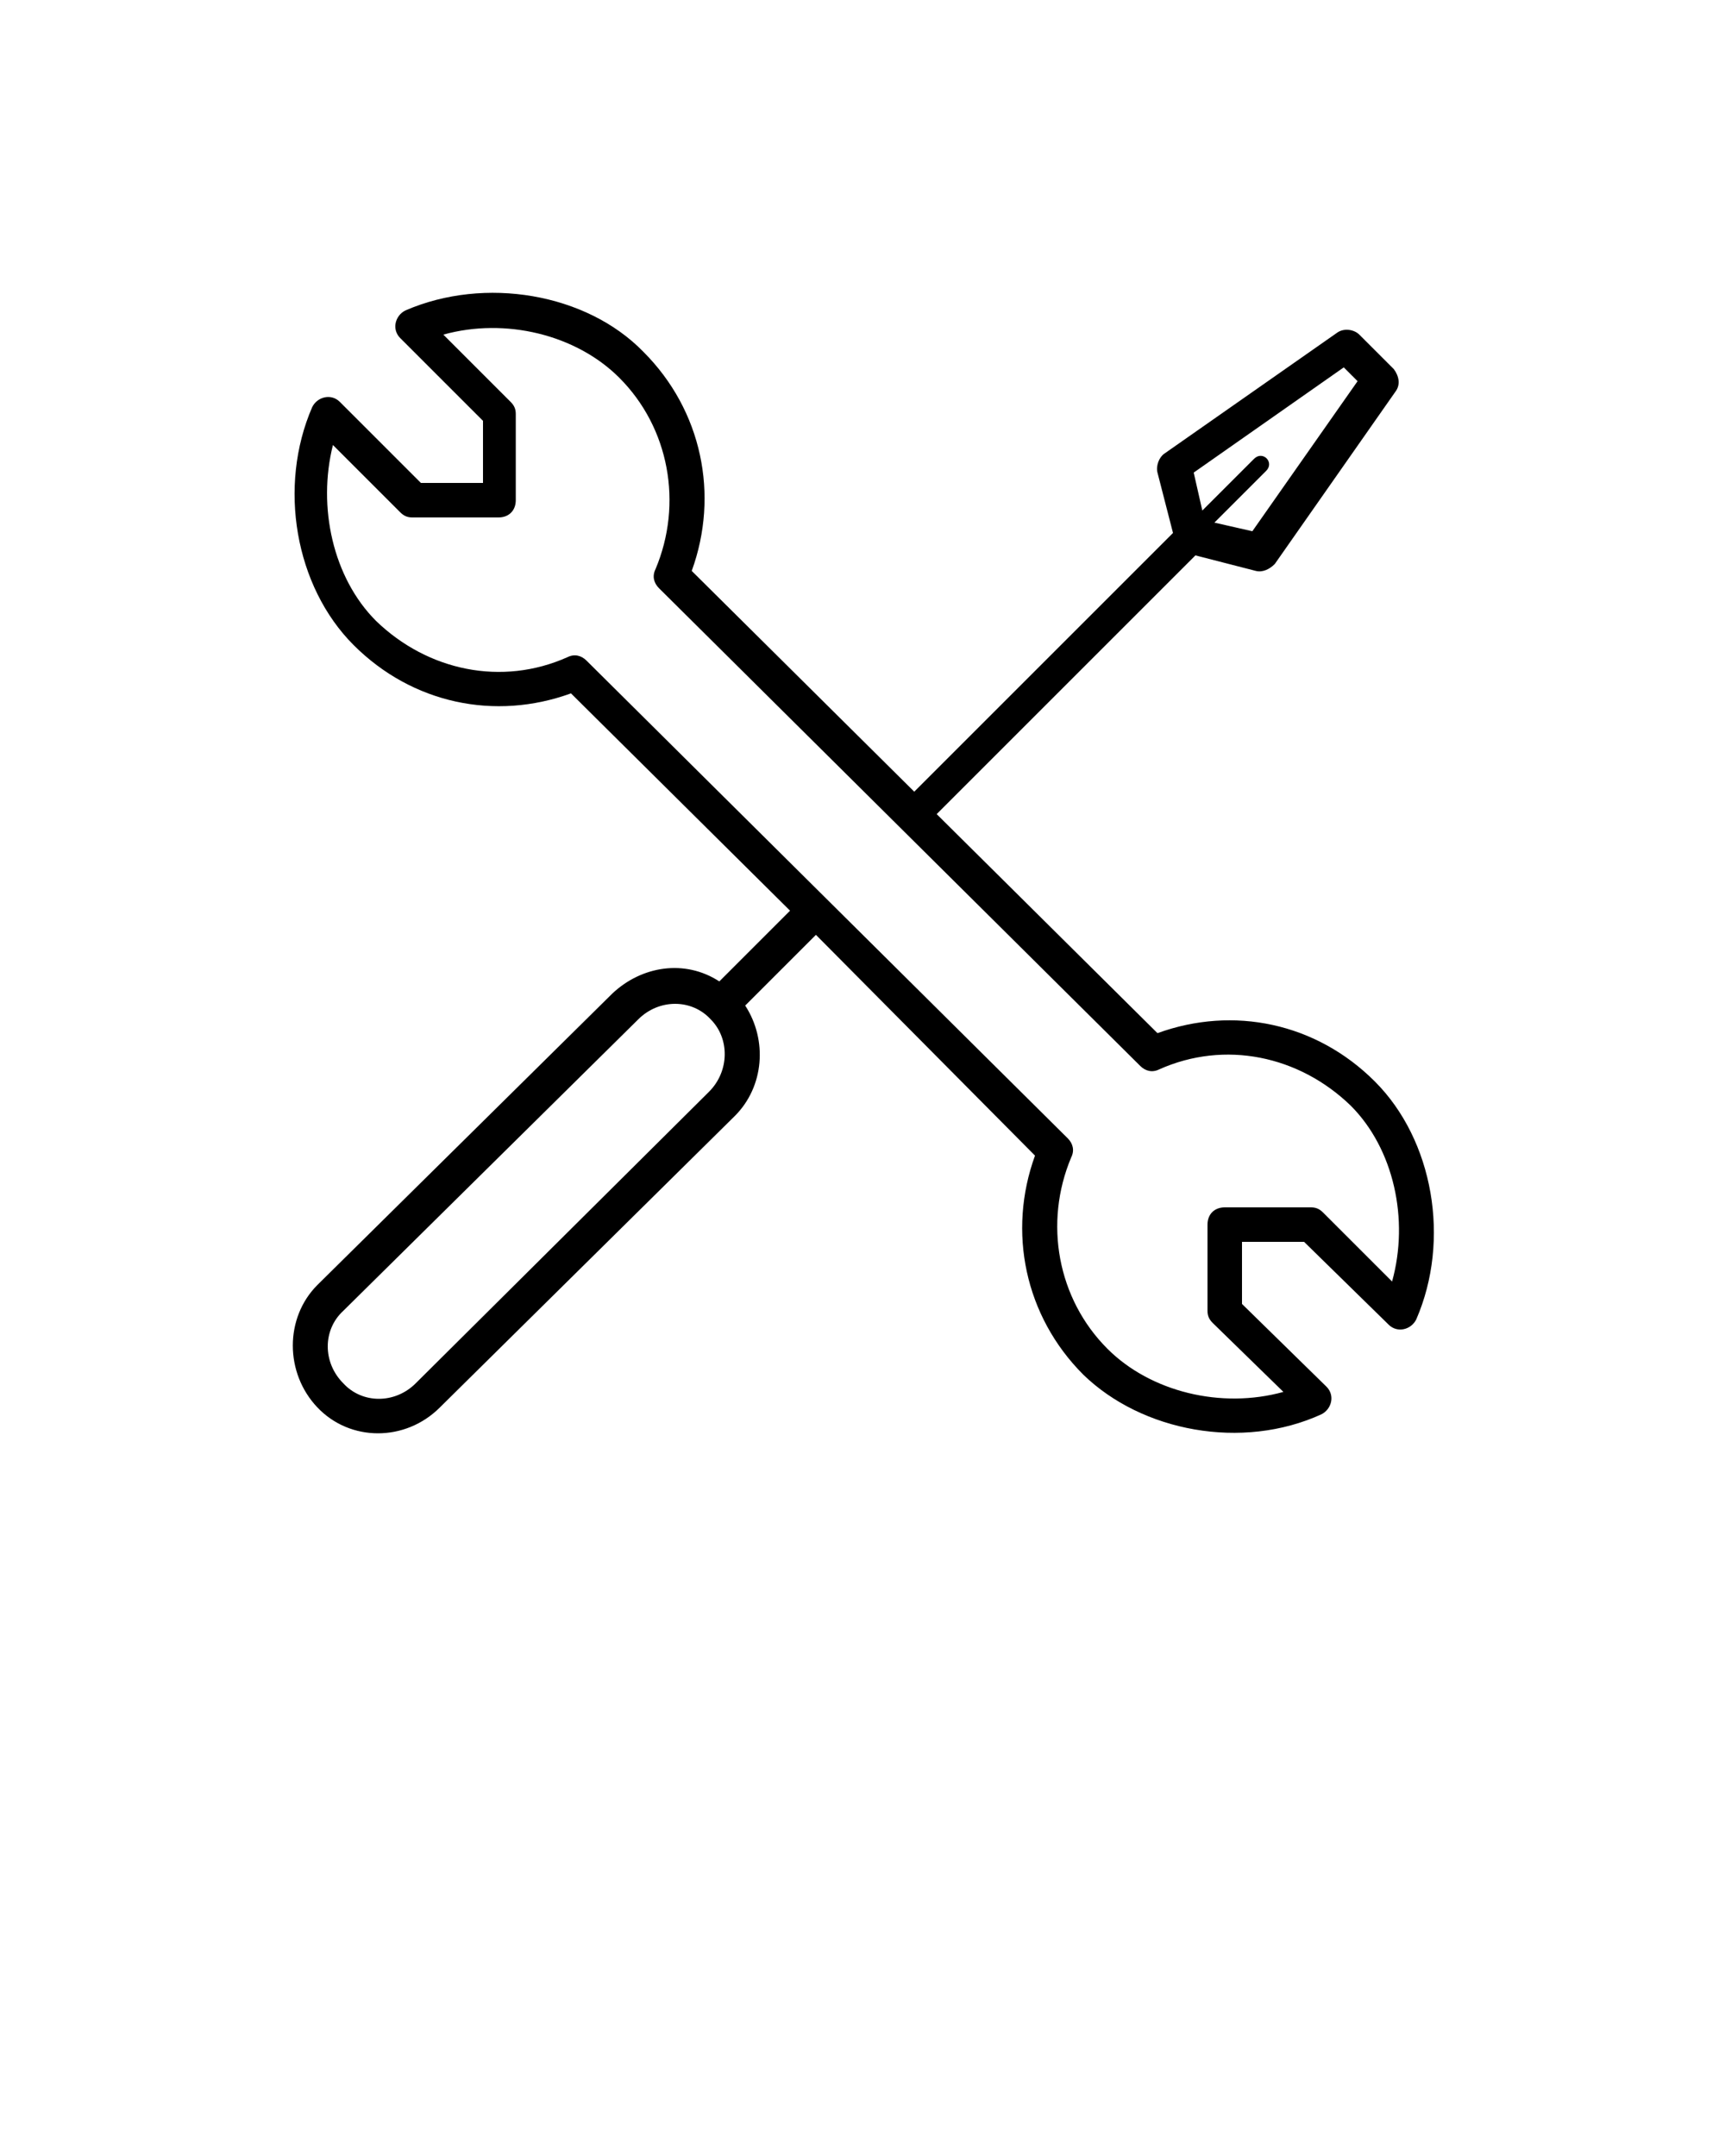 <svg xmlns="http://www.w3.org/2000/svg" xmlns:xlink="http://www.w3.org/1999/xlink" version="1.1" x="0px" y="0px" viewBox="0 0 100 125" style="enable-background:new 0 0 100 100;" xml:space="preserve"><path d="M79.7,62.7c-3.4-3.4-8.2-4.4-12.6-2.8L54.3,47.2l15-15l3.5,0.9c0.4,0.1,0.8-0.1,1.1-0.4l7-10c0.3-0.4,0.2-0.9-0.1-1.3l-2-2  c-0.3-0.3-0.9-0.4-1.3-0.1l-10,7c-0.3,0.2-0.5,0.7-0.4,1.1l0.9,3.5l-15,15L40.1,33.1c1.6-4.4,0.6-9.3-2.8-12.7  C34,17,28.1,16,23.5,18c-0.6,0.3-0.8,1.1-0.3,1.6l4.8,4.8V28h-3.6l-4.7-4.7c-0.5-0.5-1.3-0.3-1.6,0.3c-2,4.6-1,10.4,2.4,13.8  c3.4,3.4,8.2,4.4,12.6,2.8l12.7,12.6l-4.1,4.1c-2-1.3-4.5-0.9-6.2,0.7L18.4,74.5c-1.9,1.9-1.9,5.1,0,7.1c1.9,2,5.1,2,7.1,0  l17.1-16.9c1.7-1.7,1.9-4.4,0.6-6.4l4.1-4.1L60,67c-1.6,4.4-0.6,9.3,2.8,12.7C66.2,83,72,84.1,76.6,82c0.6-0.3,0.8-1.1,0.3-1.6  L72,75.6V72h3.6l4.9,4.8c0.5,0.5,1.3,0.3,1.6-0.3C84.1,71.9,83.1,66.1,79.7,62.7z M77.9,21.3l0.8,0.8l-6.1,8.7l-2.2-0.5l3-3  c0.5-0.5-0.2-1.2-0.7-0.7l-3,3l-0.5-2.2L77.9,21.3z M41.1,63.3L24.1,80.2c-1.2,1.2-3.1,1.2-4.2,0c-1.2-1.2-1.2-3.1,0-4.2l17.1-16.9  c1.2-1.2,3.1-1.2,4.2,0C42.3,60.2,42.3,62.1,41.1,63.3z M80.7,74.3l-4-4C76.5,70.1,76.3,70,76,70h-5c-0.6,0-1,0.4-1,1v5  c0,0.3,0.1,0.5,0.3,0.7l4.1,4c-3.6,1-7.7,0-10.2-2.5c-2.9-2.9-3.7-7.3-2.1-11.1c0.2-0.4,0.1-0.8-0.2-1.1L34,38.3  c-0.3-0.3-0.7-0.4-1.1-0.2c-3.8,1.7-8.1,0.8-11.1-2.1c-2.5-2.5-3.4-6.6-2.5-10.2l3.9,3.9c0.2,0.2,0.4,0.3,0.7,0.3h5c0.6,0,1-0.4,1-1  v-5c0-0.3-0.1-0.5-0.3-0.7l-3.9-3.9c3.6-1,7.7,0,10.2,2.5c2.9,2.9,3.7,7.3,2.1,11.1c-0.2,0.4-0.1,0.8,0.2,1.1l27.9,27.7  c0.3,0.3,0.7,0.4,1.1,0.2c3.8-1.7,8.1-0.8,11.1,2.1C80.8,66.6,81.7,70.7,80.7,74.3z"/></svg>
